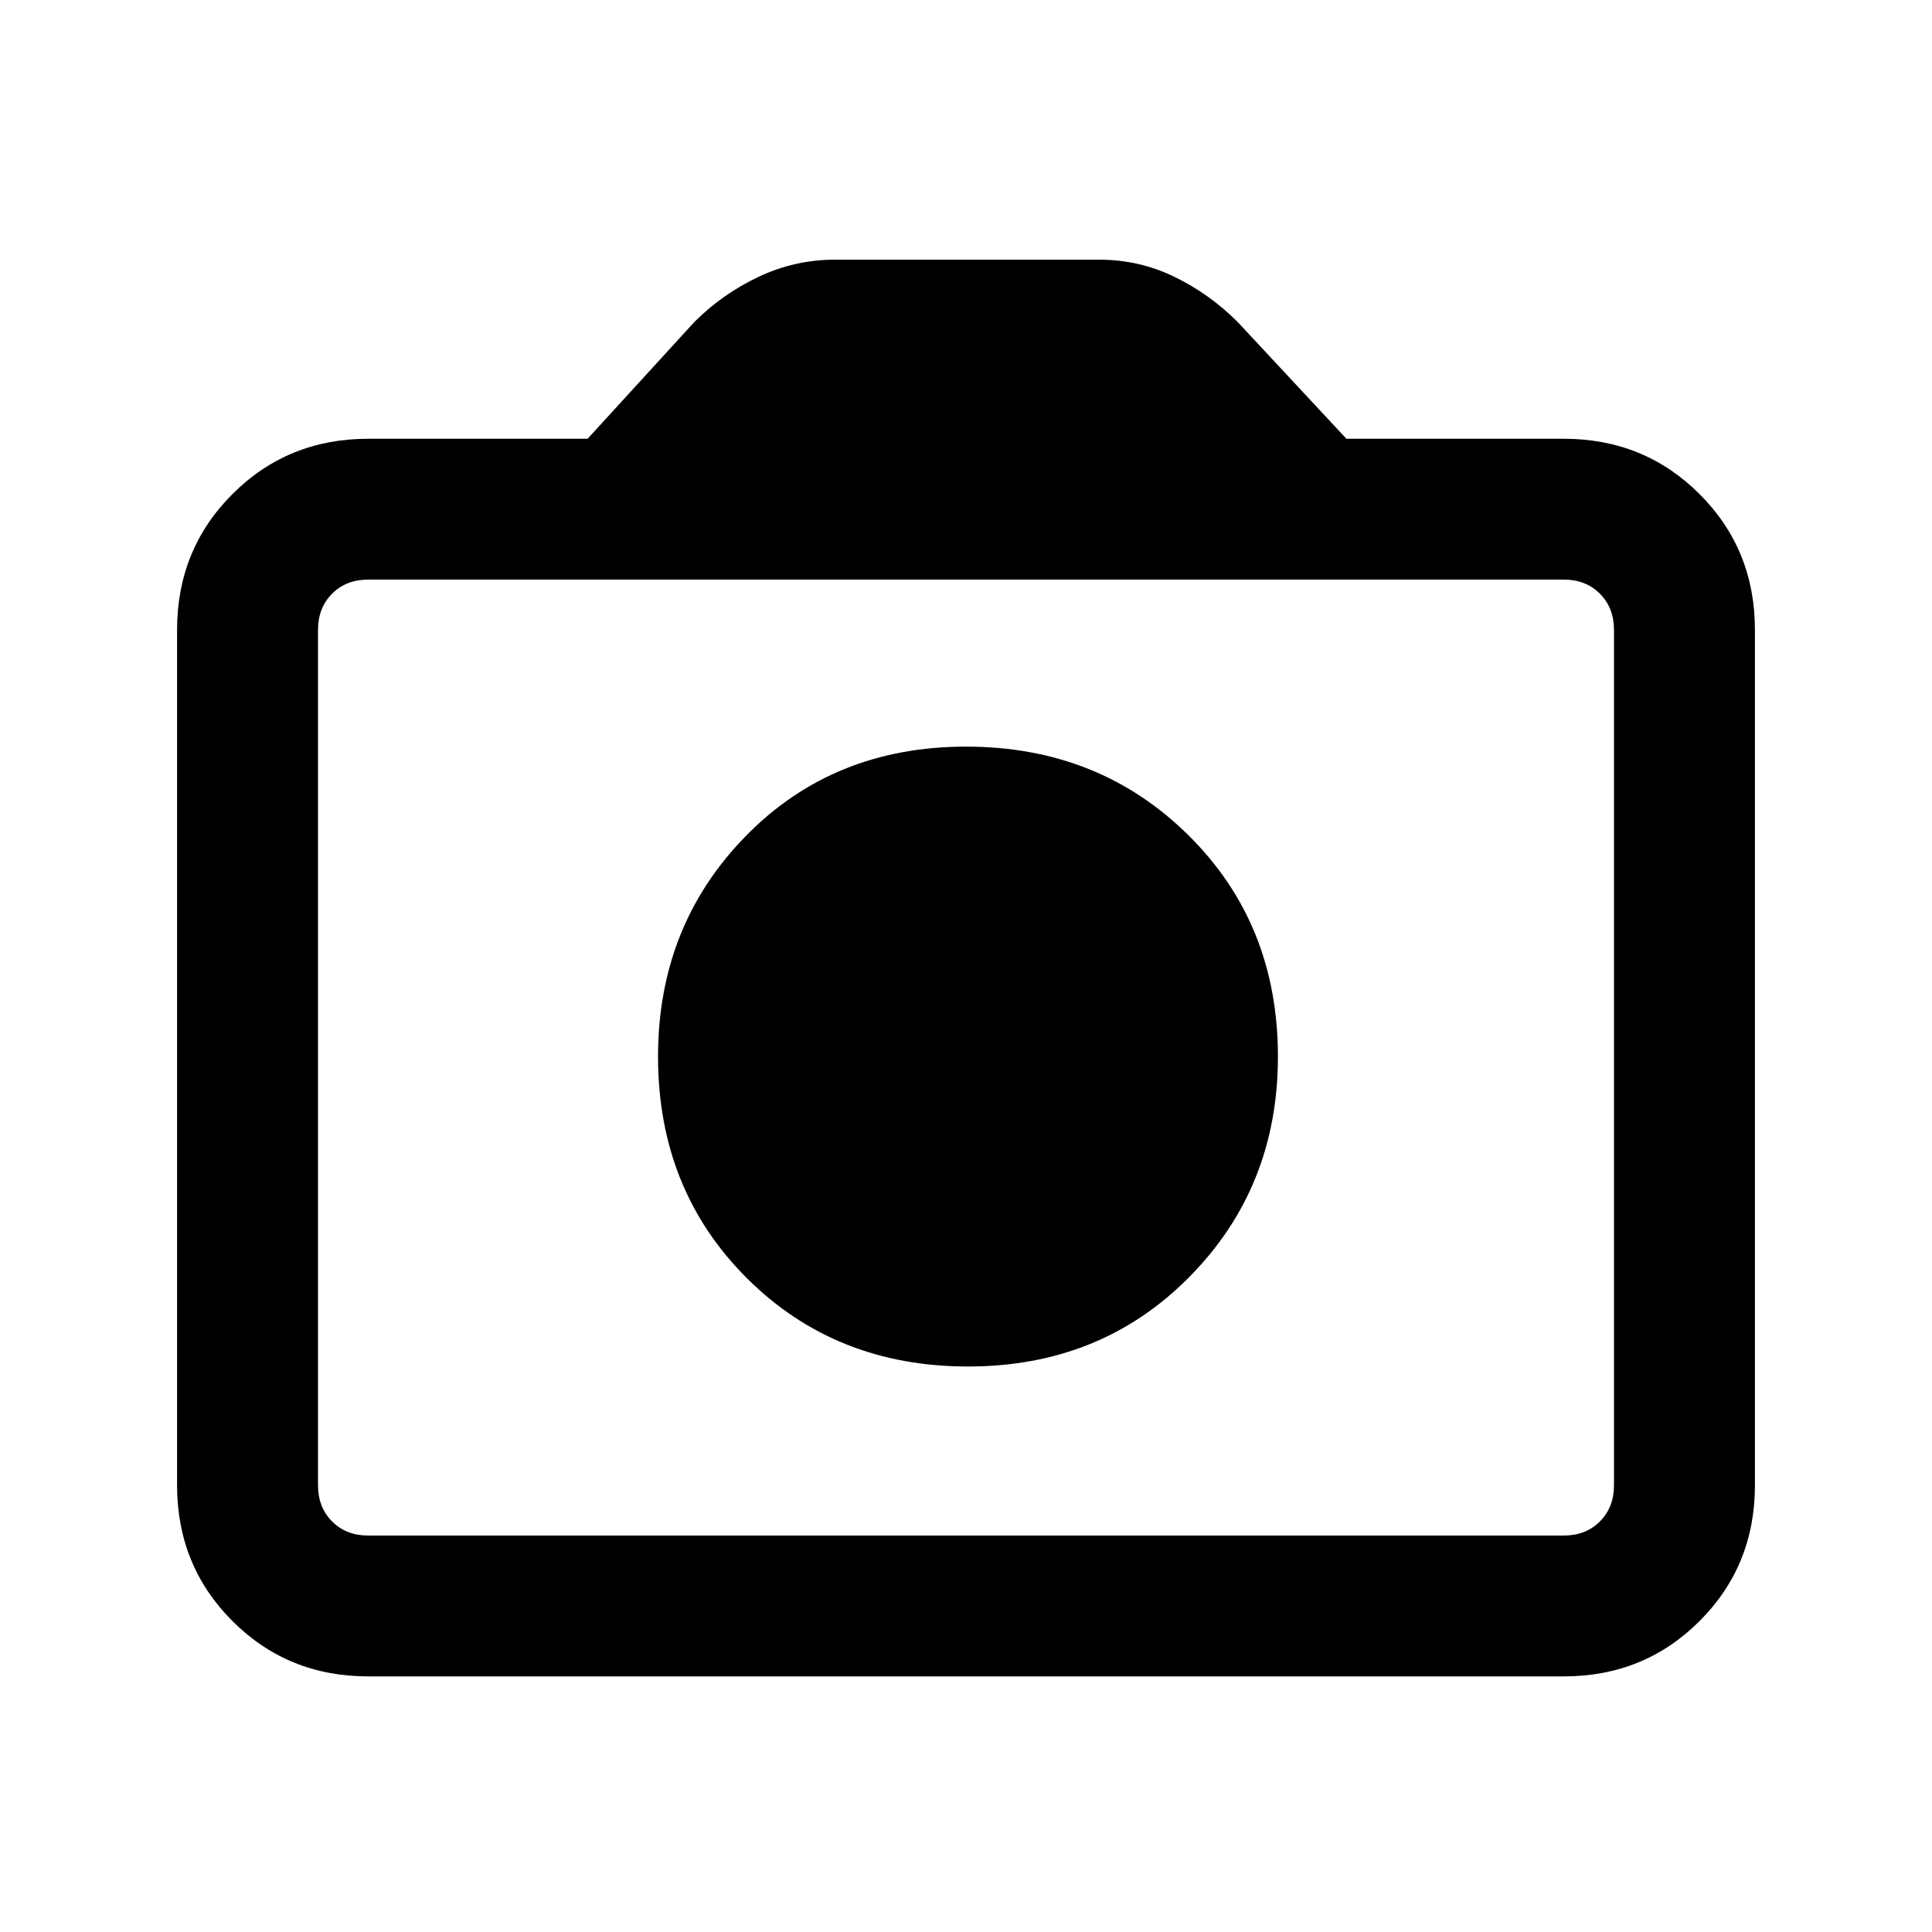 <svg xmlns="http://www.w3.org/2000/svg" height="20" width="20"><path d="M10.021 14.146Q11.396 14.146 12.312 13.219Q13.229 12.292 13.229 10.938Q13.229 9.562 12.302 8.646Q11.375 7.729 10 7.729Q8.625 7.729 7.719 8.656Q6.812 9.583 6.812 10.938Q6.812 12.312 7.729 13.229Q8.646 14.146 10.021 14.146ZM3.812 17.354Q2.979 17.354 2.406 16.781Q1.833 16.208 1.833 15.375V6.521Q1.833 5.688 2.406 5.115Q2.979 4.542 3.812 4.542H6.083L7.188 3.333Q7.479 3.042 7.854 2.865Q8.229 2.688 8.646 2.688H11.375Q11.792 2.688 12.156 2.865Q12.521 3.042 12.812 3.333L13.938 4.542H16.188Q17.021 4.542 17.594 5.115Q18.167 5.688 18.167 6.521V15.375Q18.167 16.208 17.594 16.781Q17.021 17.354 16.188 17.354ZM16.188 15.896Q16.417 15.896 16.562 15.75Q16.708 15.604 16.708 15.375V6.521Q16.708 6.292 16.562 6.146Q16.417 6 16.188 6H3.812Q3.583 6 3.438 6.146Q3.292 6.292 3.292 6.521V15.375Q3.292 15.604 3.438 15.75Q3.583 15.896 3.812 15.896ZM10 10.938Q10 10.938 10 10.938Q10 10.938 10 10.938Q10 10.938 10 10.938Q10 10.938 10 10.938Q10 10.938 10 10.938Q10 10.938 10 10.938Q10 10.938 10 10.938Q10 10.938 10 10.938Z"/></svg>